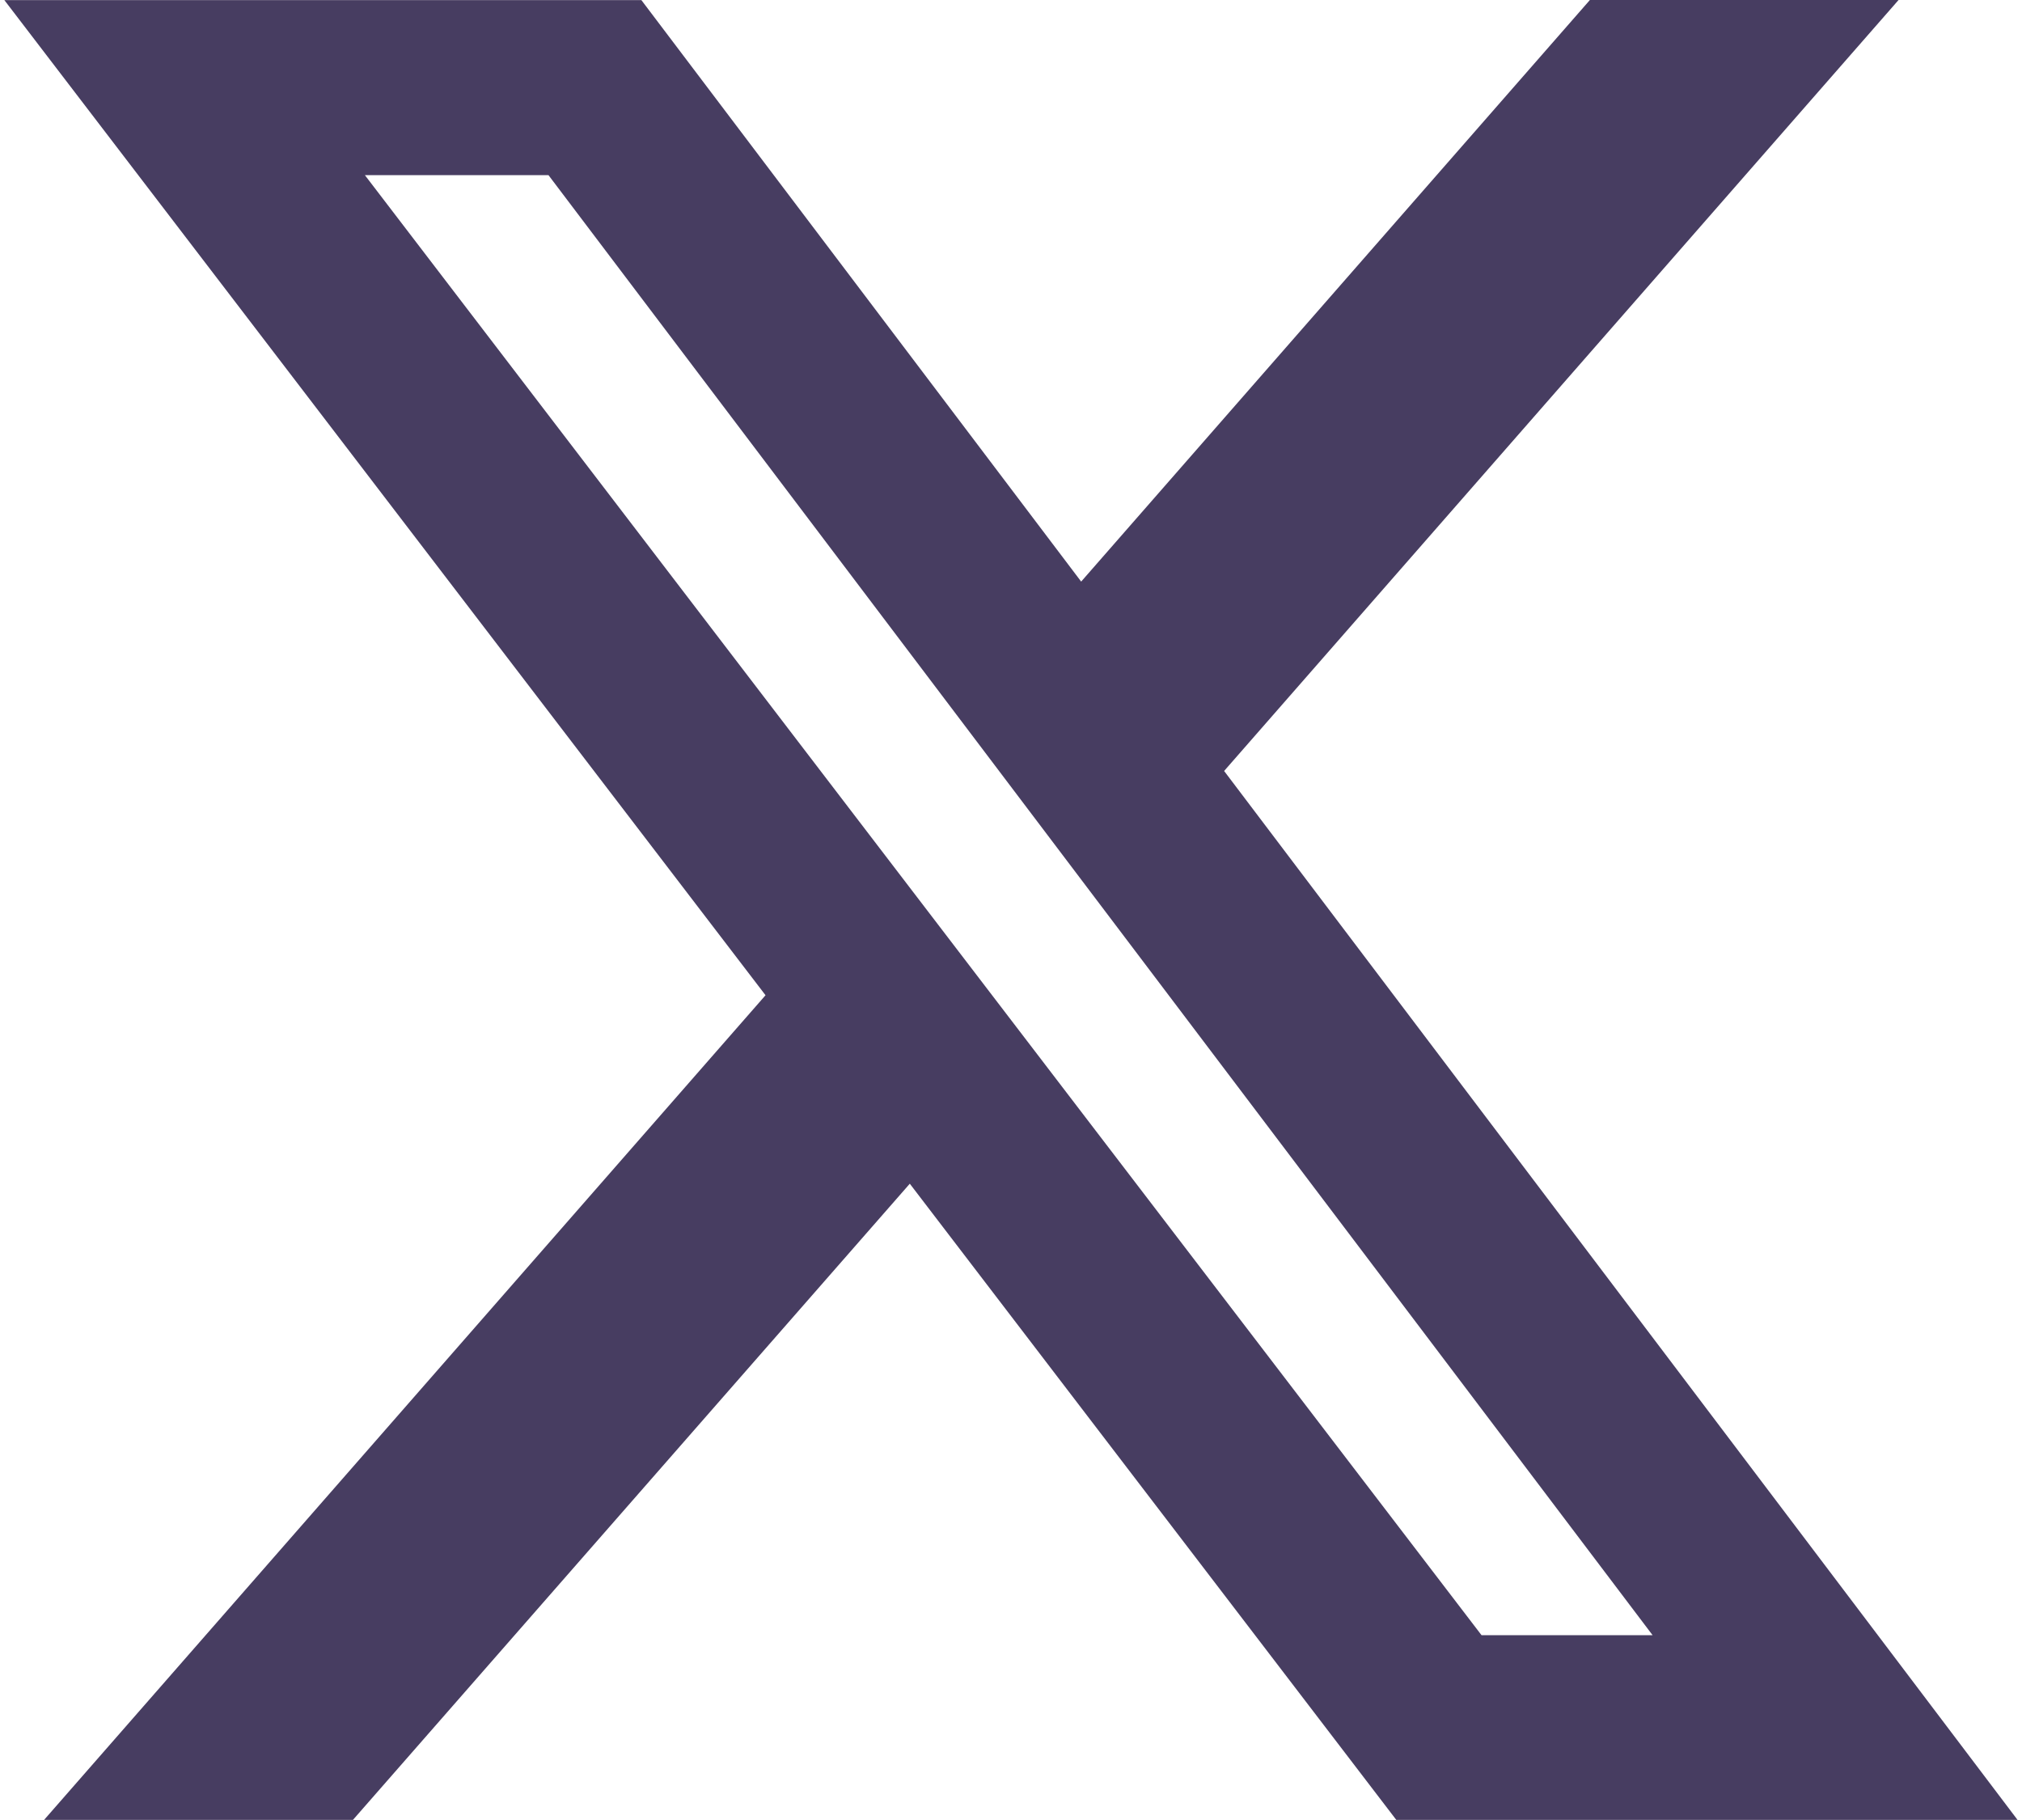 <svg width="20" height="18" viewBox="0 0 20 18" fill="none" xmlns="http://www.w3.org/2000/svg">
<path d="M15.726 0H18.779L12.108 7.625L19.956 17.999H13.811L8.999 11.707L3.491 17.999H0.436L7.572 9.843L0.043 0.001H6.344L10.694 5.752L15.726 0ZM14.654 16.172H16.346L5.425 1.732H3.609L14.654 16.172Z" fill="#473D61"/>
</svg>

